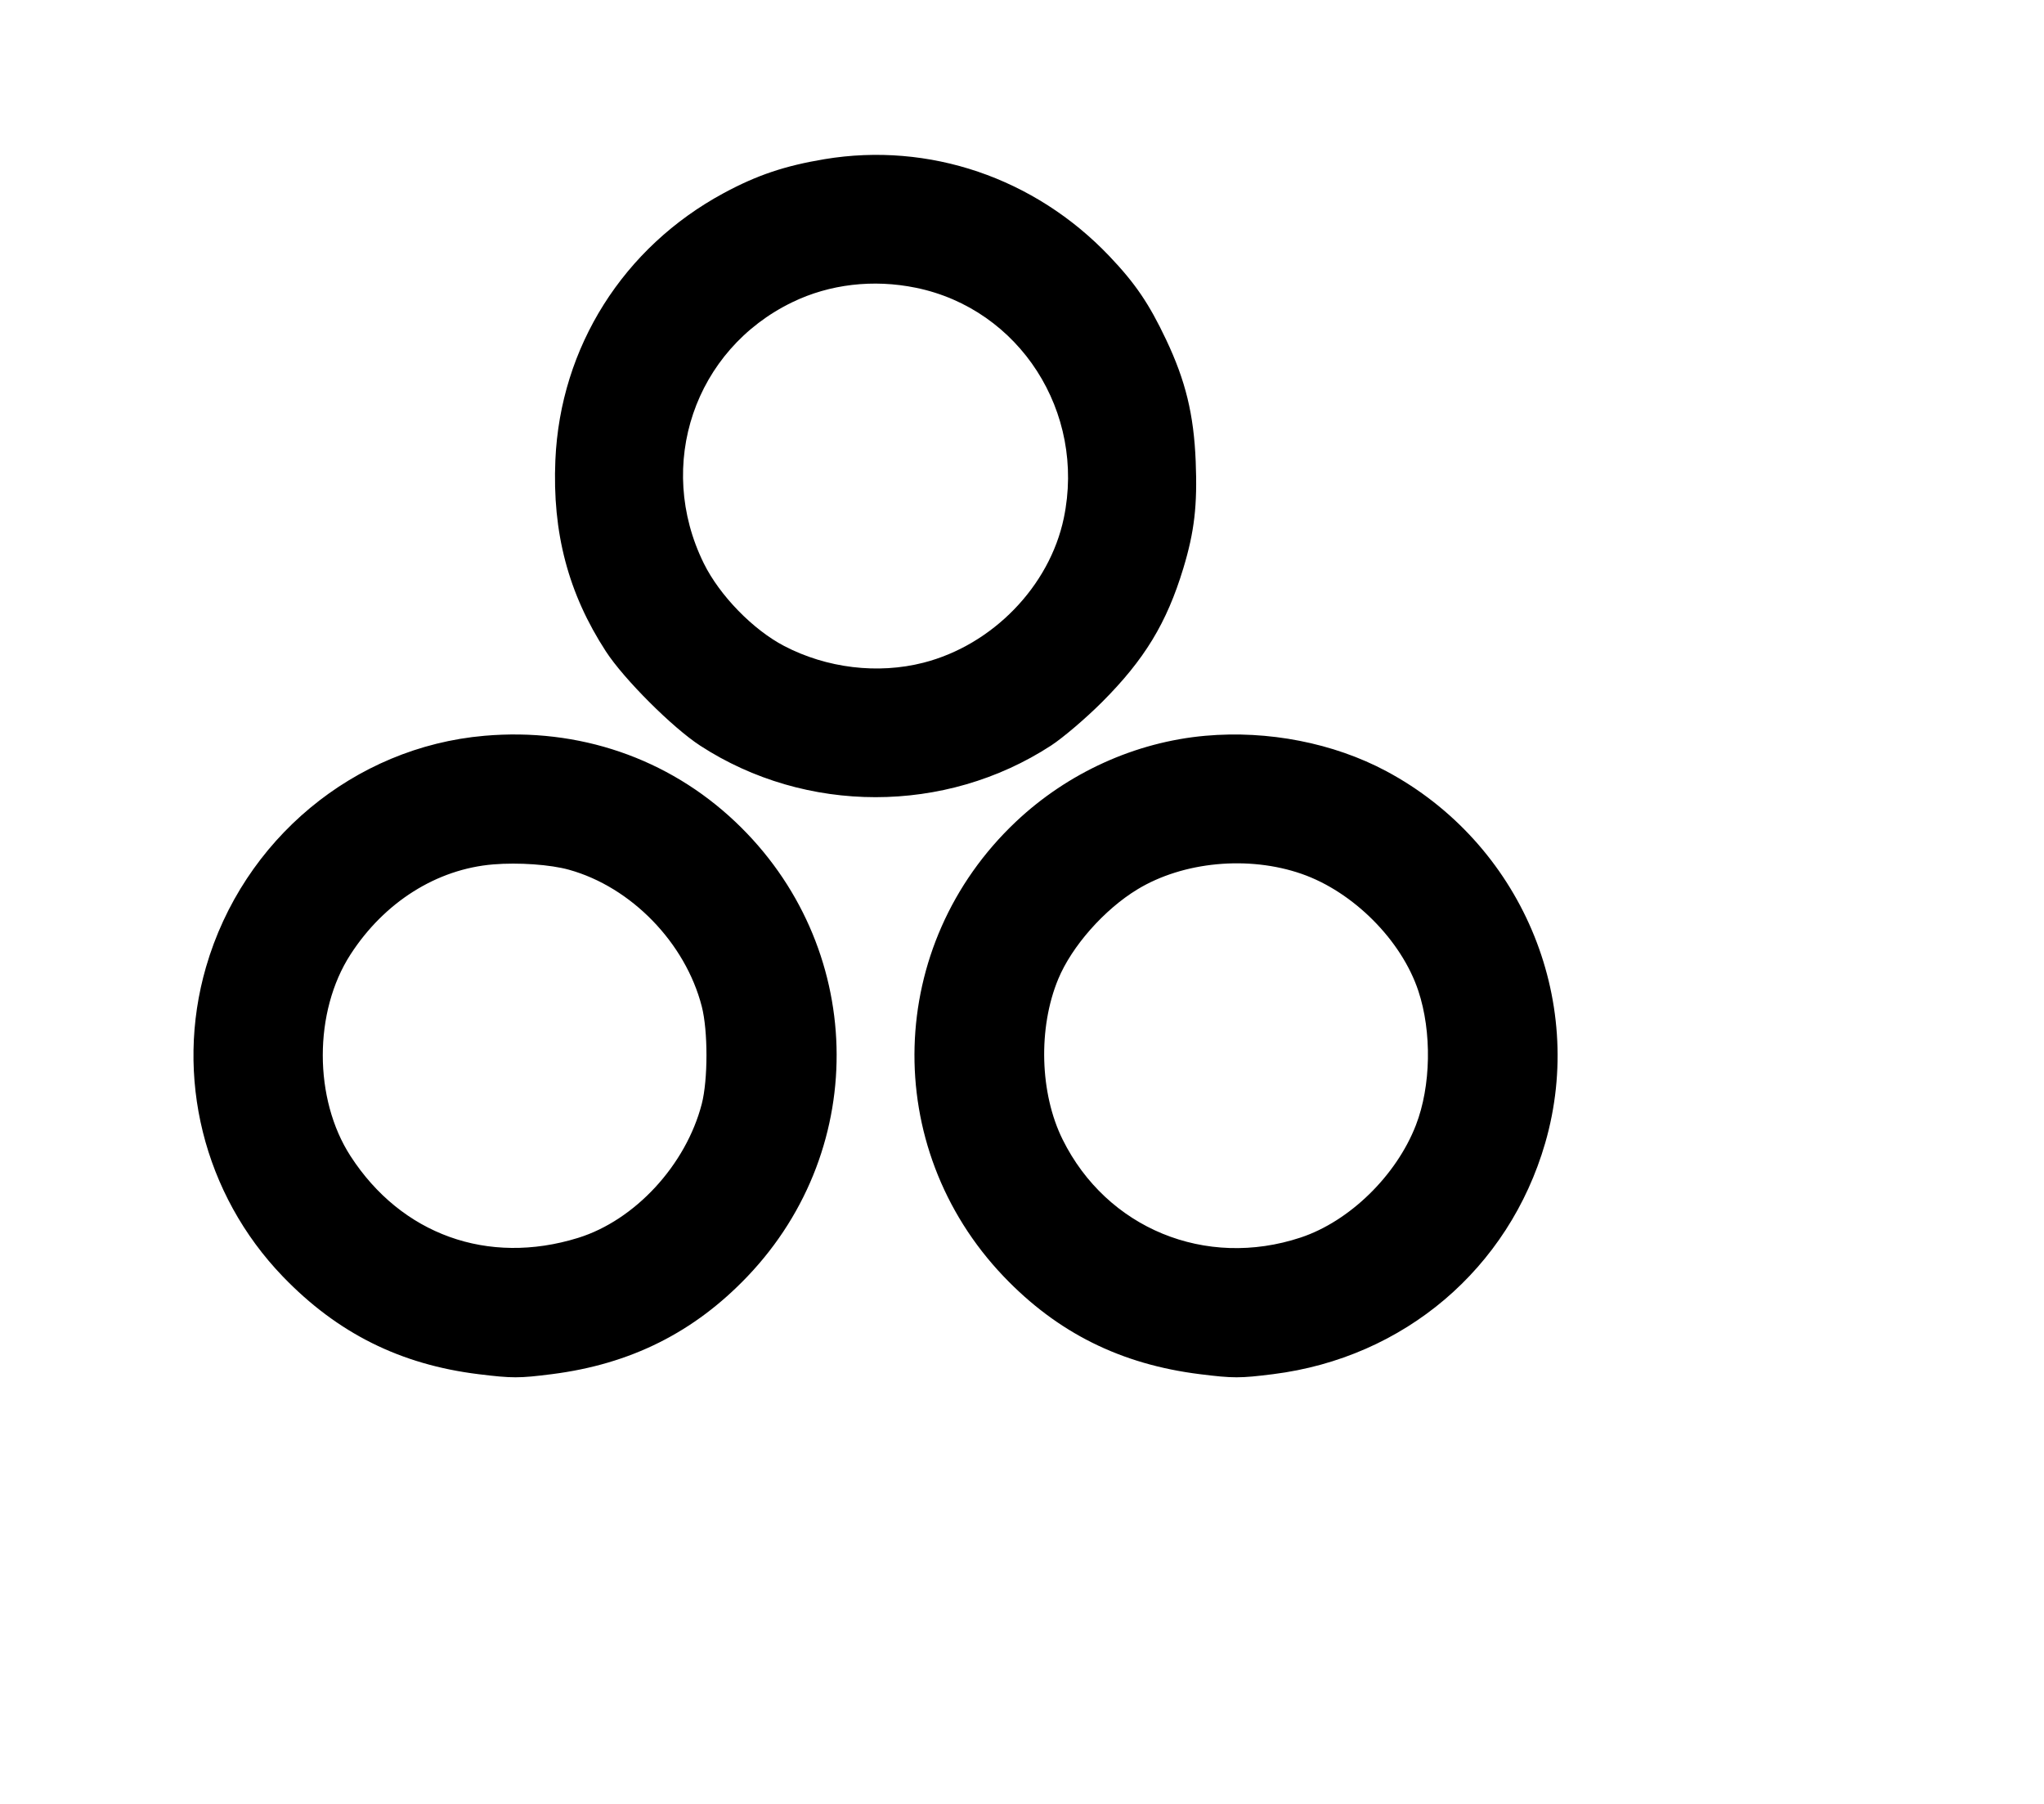 <svg width="136mm" height="120mm" version="1.1" viewBox="0 0 600 529.412" xmlns="http://www.w3.org/2000/svg"><path d="M242.018 46.716 C 230.393 48.653,222.212 51.405,212.481 56.652 C 182.959 72.571,164.464 101.879,163.026 135.020 C 162.102 156.343,166.813 174.186,177.854 191.174 C 183.122 199.279,197.398 213.546,205.527 218.830 C 236.557 239.000,277.463 239.000,308.493 218.830 C 311.982 216.562,318.716 210.828,323.456 206.088 C 335.960 193.583,342.486 182.851,347.354 166.785 C 350.618 156.013,351.513 148.267,350.987 135.359 C 350.426 121.615,348.029 111.771,342.295 99.666 C 337.292 89.105,333.235 83.138,325.638 75.165 C 303.719 52.161,272.694 41.606,242.018 46.716 M268.826 84.447 C 299.308 90.668,318.774 120.967,312.268 152.064 C 308.082 172.069,291.338 189.306,271.052 194.495 C 257.698 197.910,242.701 196.110,230.195 189.590 C 221.026 184.810,211.231 174.743,206.592 165.332 C 192.360 136.463,203.850 102.593,232.594 88.686 C 243.550 83.386,256.309 81.893,268.826 84.447 M142.174 215.939 C 103.959 219.270,71.319 246.392,60.470 283.827 C 51.174 315.906,59.781 350.528,83.053 374.665 C 99.073 391.281,117.545 400.486,140.525 403.305 C 150.381 404.514,152.373 404.512,162.007 403.287 C 185.098 400.351,203.728 391.042,219.417 374.603 C 255.669 336.615,254.069 277.317,215.815 241.153 C 196.082 222.498,169.871 213.524,142.174 215.939 M353.817 215.935 C 333.287 217.767,313.449 226.765,298.205 241.160 C 259.954 277.281,258.353 336.617,294.603 374.603 C 310.364 391.118,329.006 400.405,352.194 403.293 C 362.013 404.516,363.967 404.515,373.724 403.289 C 412.147 398.458,442.890 372.352,453.575 335.480 C 465.859 293.090,446.320 247.362,406.933 226.321 C 391.456 218.054,372.224 214.293,353.817 215.935 M167.034 255.256 C 185.319 260.344,201.207 276.707,206.006 295.395 C 207.840 302.536,207.835 316.891,205.997 323.985 C 201.350 341.919,186.379 358.127,169.688 363.296 C 143.233 371.489,117.789 362.335,102.873 339.256 C 92.044 322.502,92.044 296.892,102.873 280.138 C 112.817 264.753,128.181 255.055,144.782 253.685 C 152.226 253.071,161.544 253.729,167.034 255.256 M382.072 256.461 C 397.220 261.728,411.387 275.918,416.331 290.773 C 420.355 302.866,420.069 318.768,415.621 330.222 C 409.870 345.034,396.129 358.434,381.823 363.182 C 353.895 372.451,324.870 360.513,311.932 334.436 C 305.214 320.896,304.684 301.689,310.634 287.336 C 314.633 277.691,324.166 266.900,333.902 261.000 C 347.345 252.854,366.508 251.048,382.072 256.461 " stroke="none" fill-rule="evenodd" fill="black"></path></svg>
